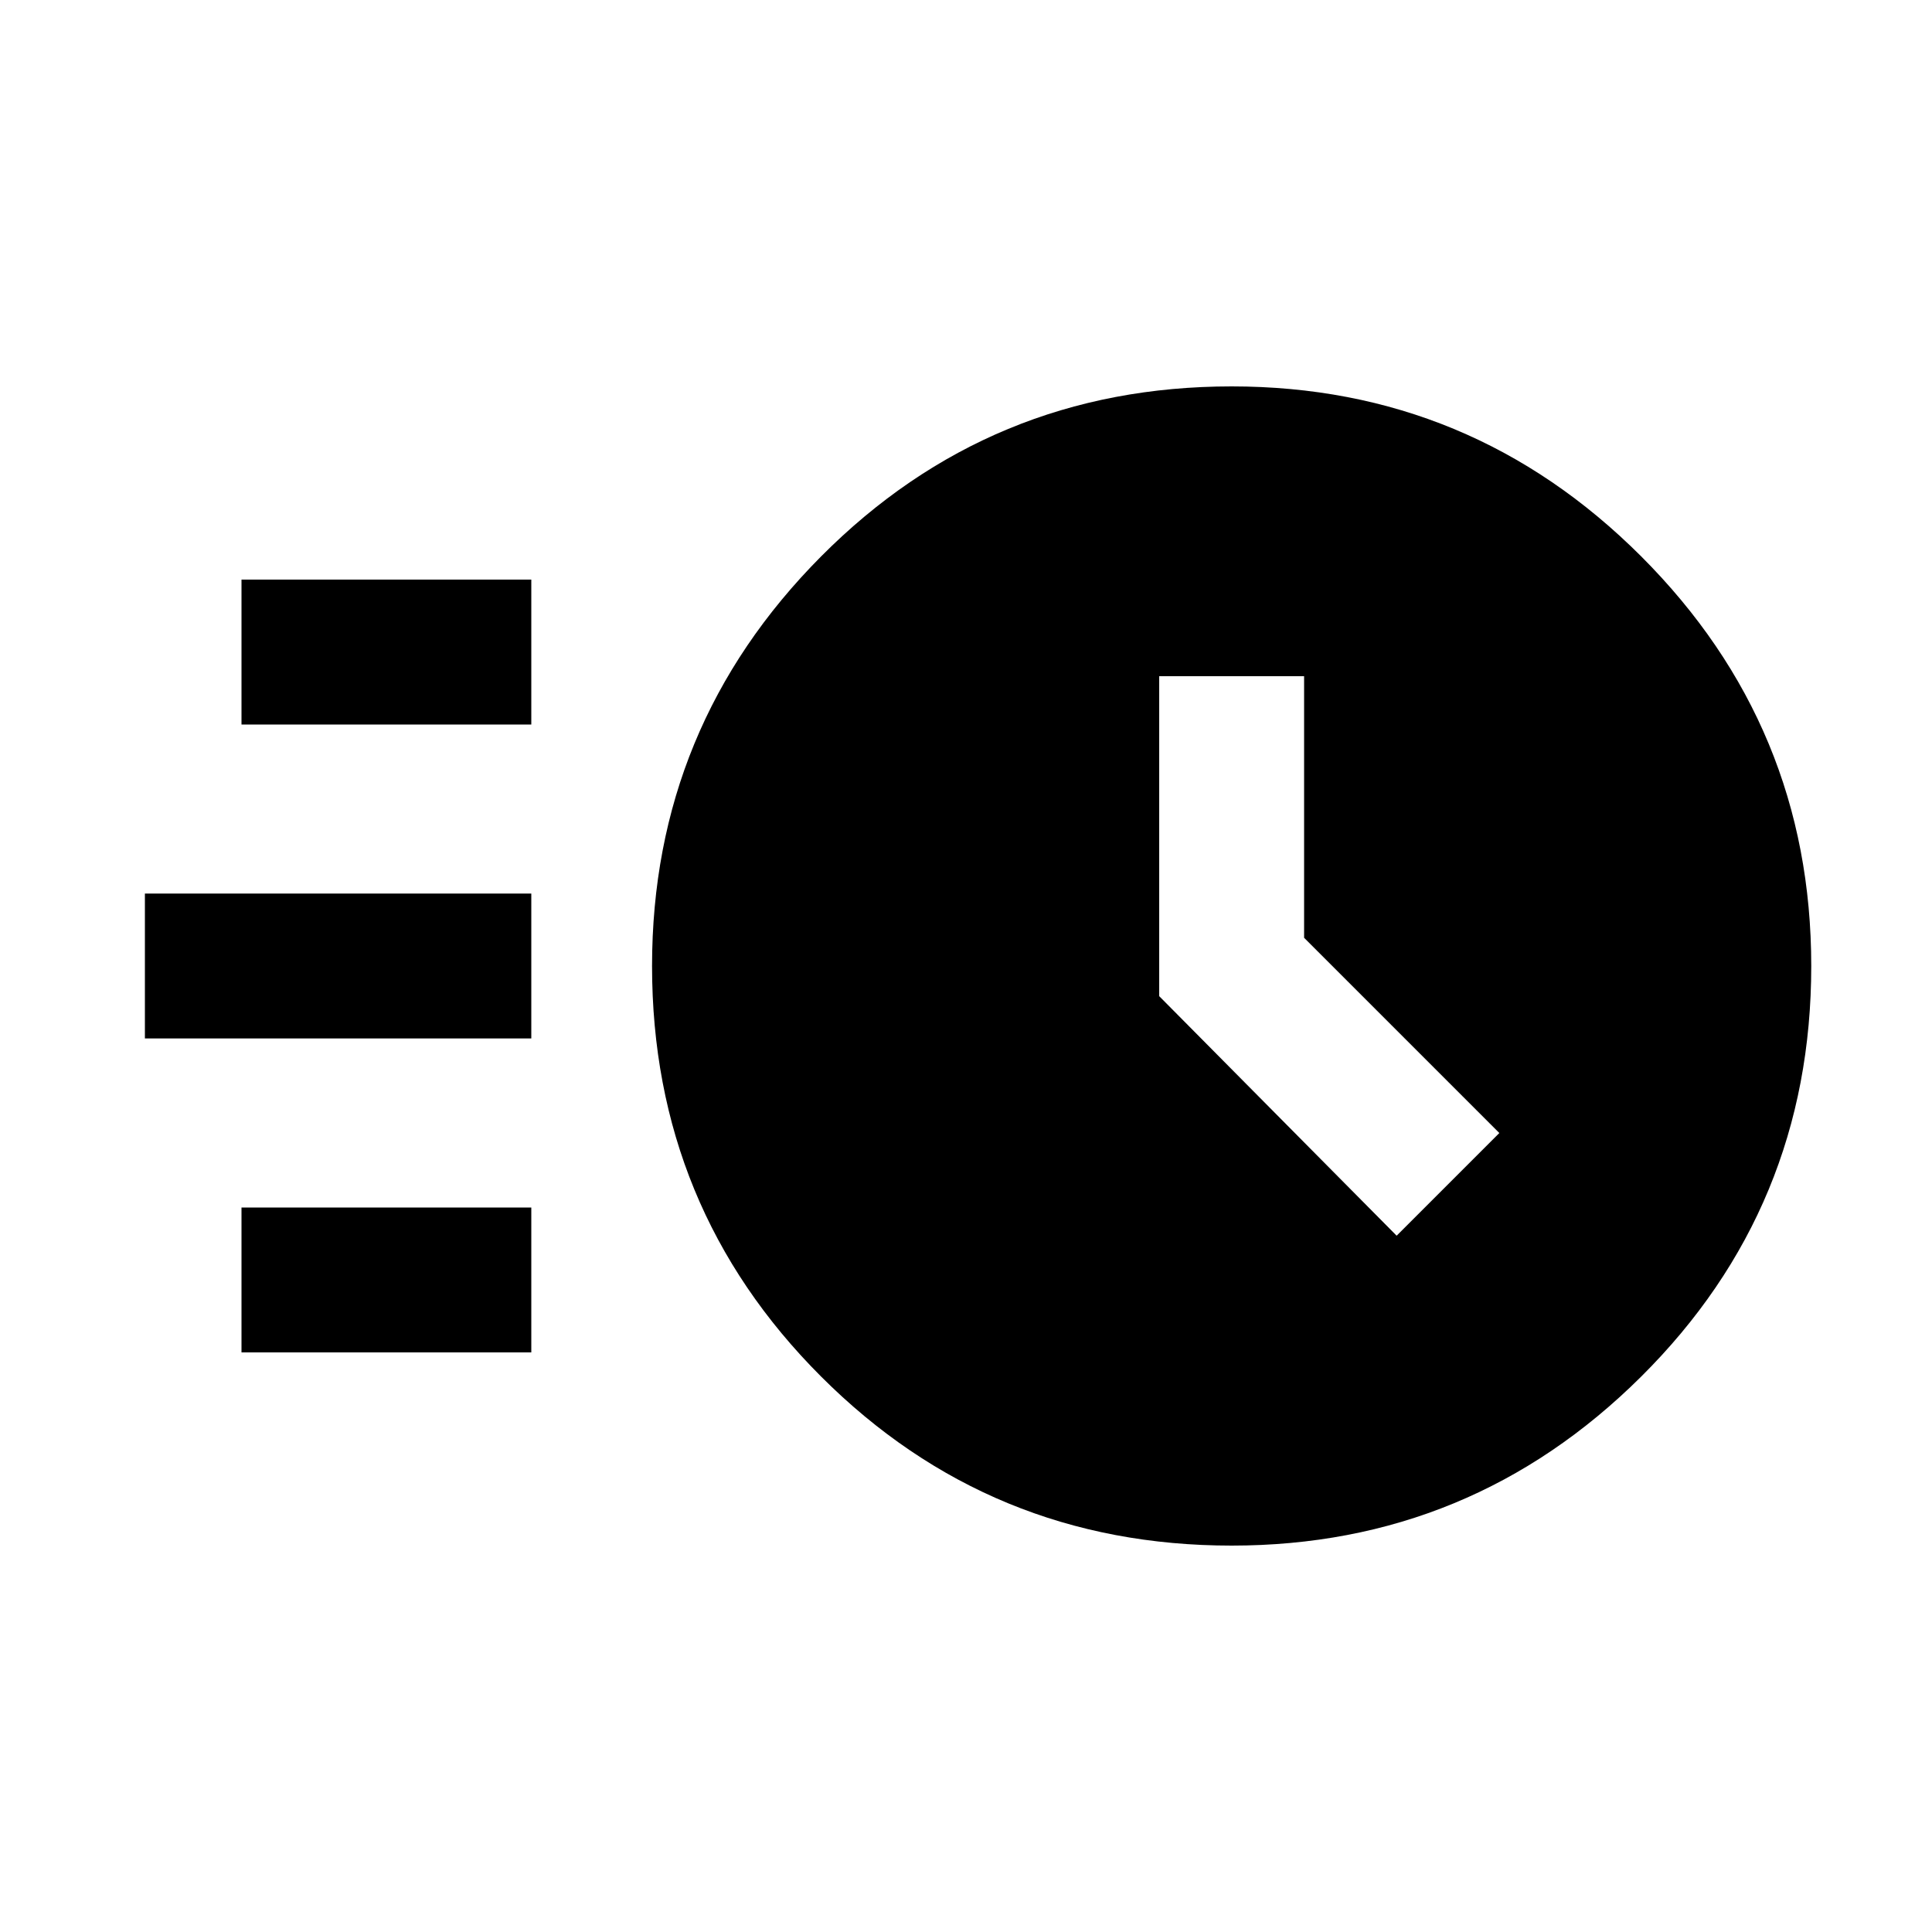 <svg xmlns="http://www.w3.org/2000/svg" viewBox="0 0 20 20"><path d="M12.75 16q-2.5 0-4.25-1.75T6.75 10q0-2.479 1.75-4.24Q10.25 4 12.75 4q2.479 0 4.24 1.76 1.76 1.761 1.76 4.24 0 2.5-1.76 4.25Q15.229 16 12.75 16Zm1.708-3.208 1.063-1.063L13.5 9.708V7H12v3.312ZM2.5 7.5V6h3v1.5Zm-1 3.25v-1.5h4v1.5Zm1 3.25v-1.5h3V14Z"/></svg>
